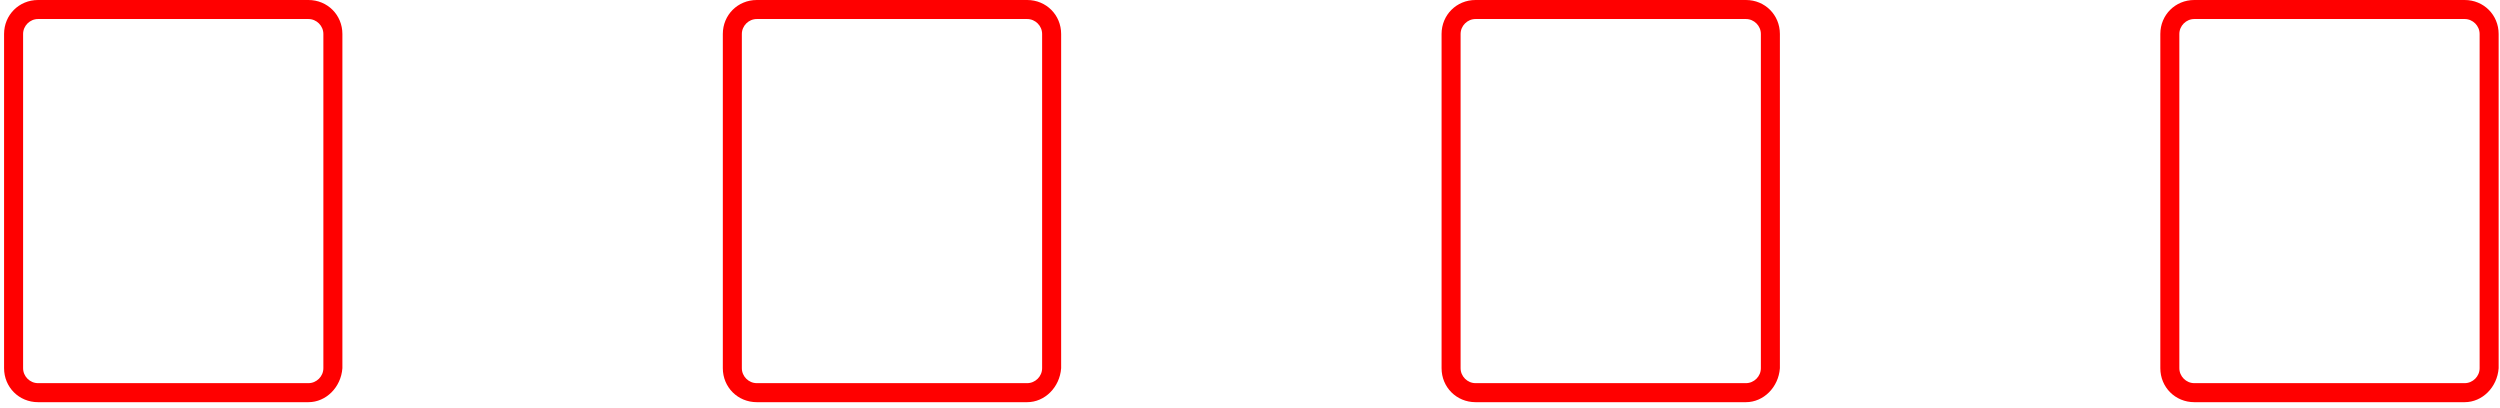 <svg width="184" height="30" viewBox="0 0 184 30" fill="none" xmlns="http://www.w3.org/2000/svg">
<path d="M181.4 29.6H161.5C160.1 29.6 159 28.5 159 27.1V2.5C159 1.1 160.1 0 161.5 0H181.4C182.8 0 183.9 1.1 183.9 2.5V27.1C183.8 28.5 182.7 29.6 181.4 29.6ZM161.5 1.4C160.9 1.4 160.4 1.9 160.4 2.5V27.1C160.4 27.7 160.9 28.2 161.5 28.2H181.4C182 28.2 182.5 27.7 182.5 27.1V2.5C182.5 1.9 182 1.4 181.4 1.4H161.5Z" fill="#FF0000"/>
<path d="M128.5 29.6H108.6C107.2 29.6 106.1 28.5 106.1 27.1V2.5C106.1 1.1 107.2 0 108.6 0H128.5C129.9 0 131 1.1 131 2.5V27.1C130.9 28.5 129.8 29.6 128.5 29.6ZM108.6 1.4C108 1.4 107.5 1.9 107.5 2.5V27.1C107.5 27.7 108 28.2 108.6 28.2H128.5C129.1 28.2 129.6 27.7 129.6 27.1V2.5C129.6 1.9 129.1 1.4 128.5 1.4H108.6Z" fill="#FF0000"/>
<path d="M75.6 29.6H55.7C54.3 29.6 53.2 28.5 53.2 27.1V2.5C53.2 1.1 54.3 0 55.7 0H75.6C77 0 78.1 1.1 78.1 2.5V27.1C78 28.5 76.9 29.6 75.6 29.6ZM55.7 1.4C55.1 1.4 54.6 1.9 54.6 2.5V27.1C54.6 27.7 55.1 28.2 55.7 28.2H75.6C76.2 28.2 76.7 27.7 76.7 27.1V2.5C76.7 1.9 76.2 1.4 75.6 1.4H55.7Z" fill="#FF0000"/>
<path d="M22.7 29.6H2.8C1.4 29.6 0.3 28.5 0.3 27.1V2.5C0.3 1.1 1.4 0 2.8 0H22.7C24.1 0 25.2 1.1 25.2 2.5V27.1C25.1 28.5 24 29.6 22.7 29.6ZM2.8 1.4C2.2 1.4 1.7 1.9 1.7 2.5V27.1C1.7 27.7 2.2 28.2 2.8 28.2H22.7C23.3 28.2 23.8 27.7 23.8 27.1V2.5C23.8 1.9 23.3 1.4 22.7 1.4H2.8Z" fill="#FF0000"/>
</svg>
